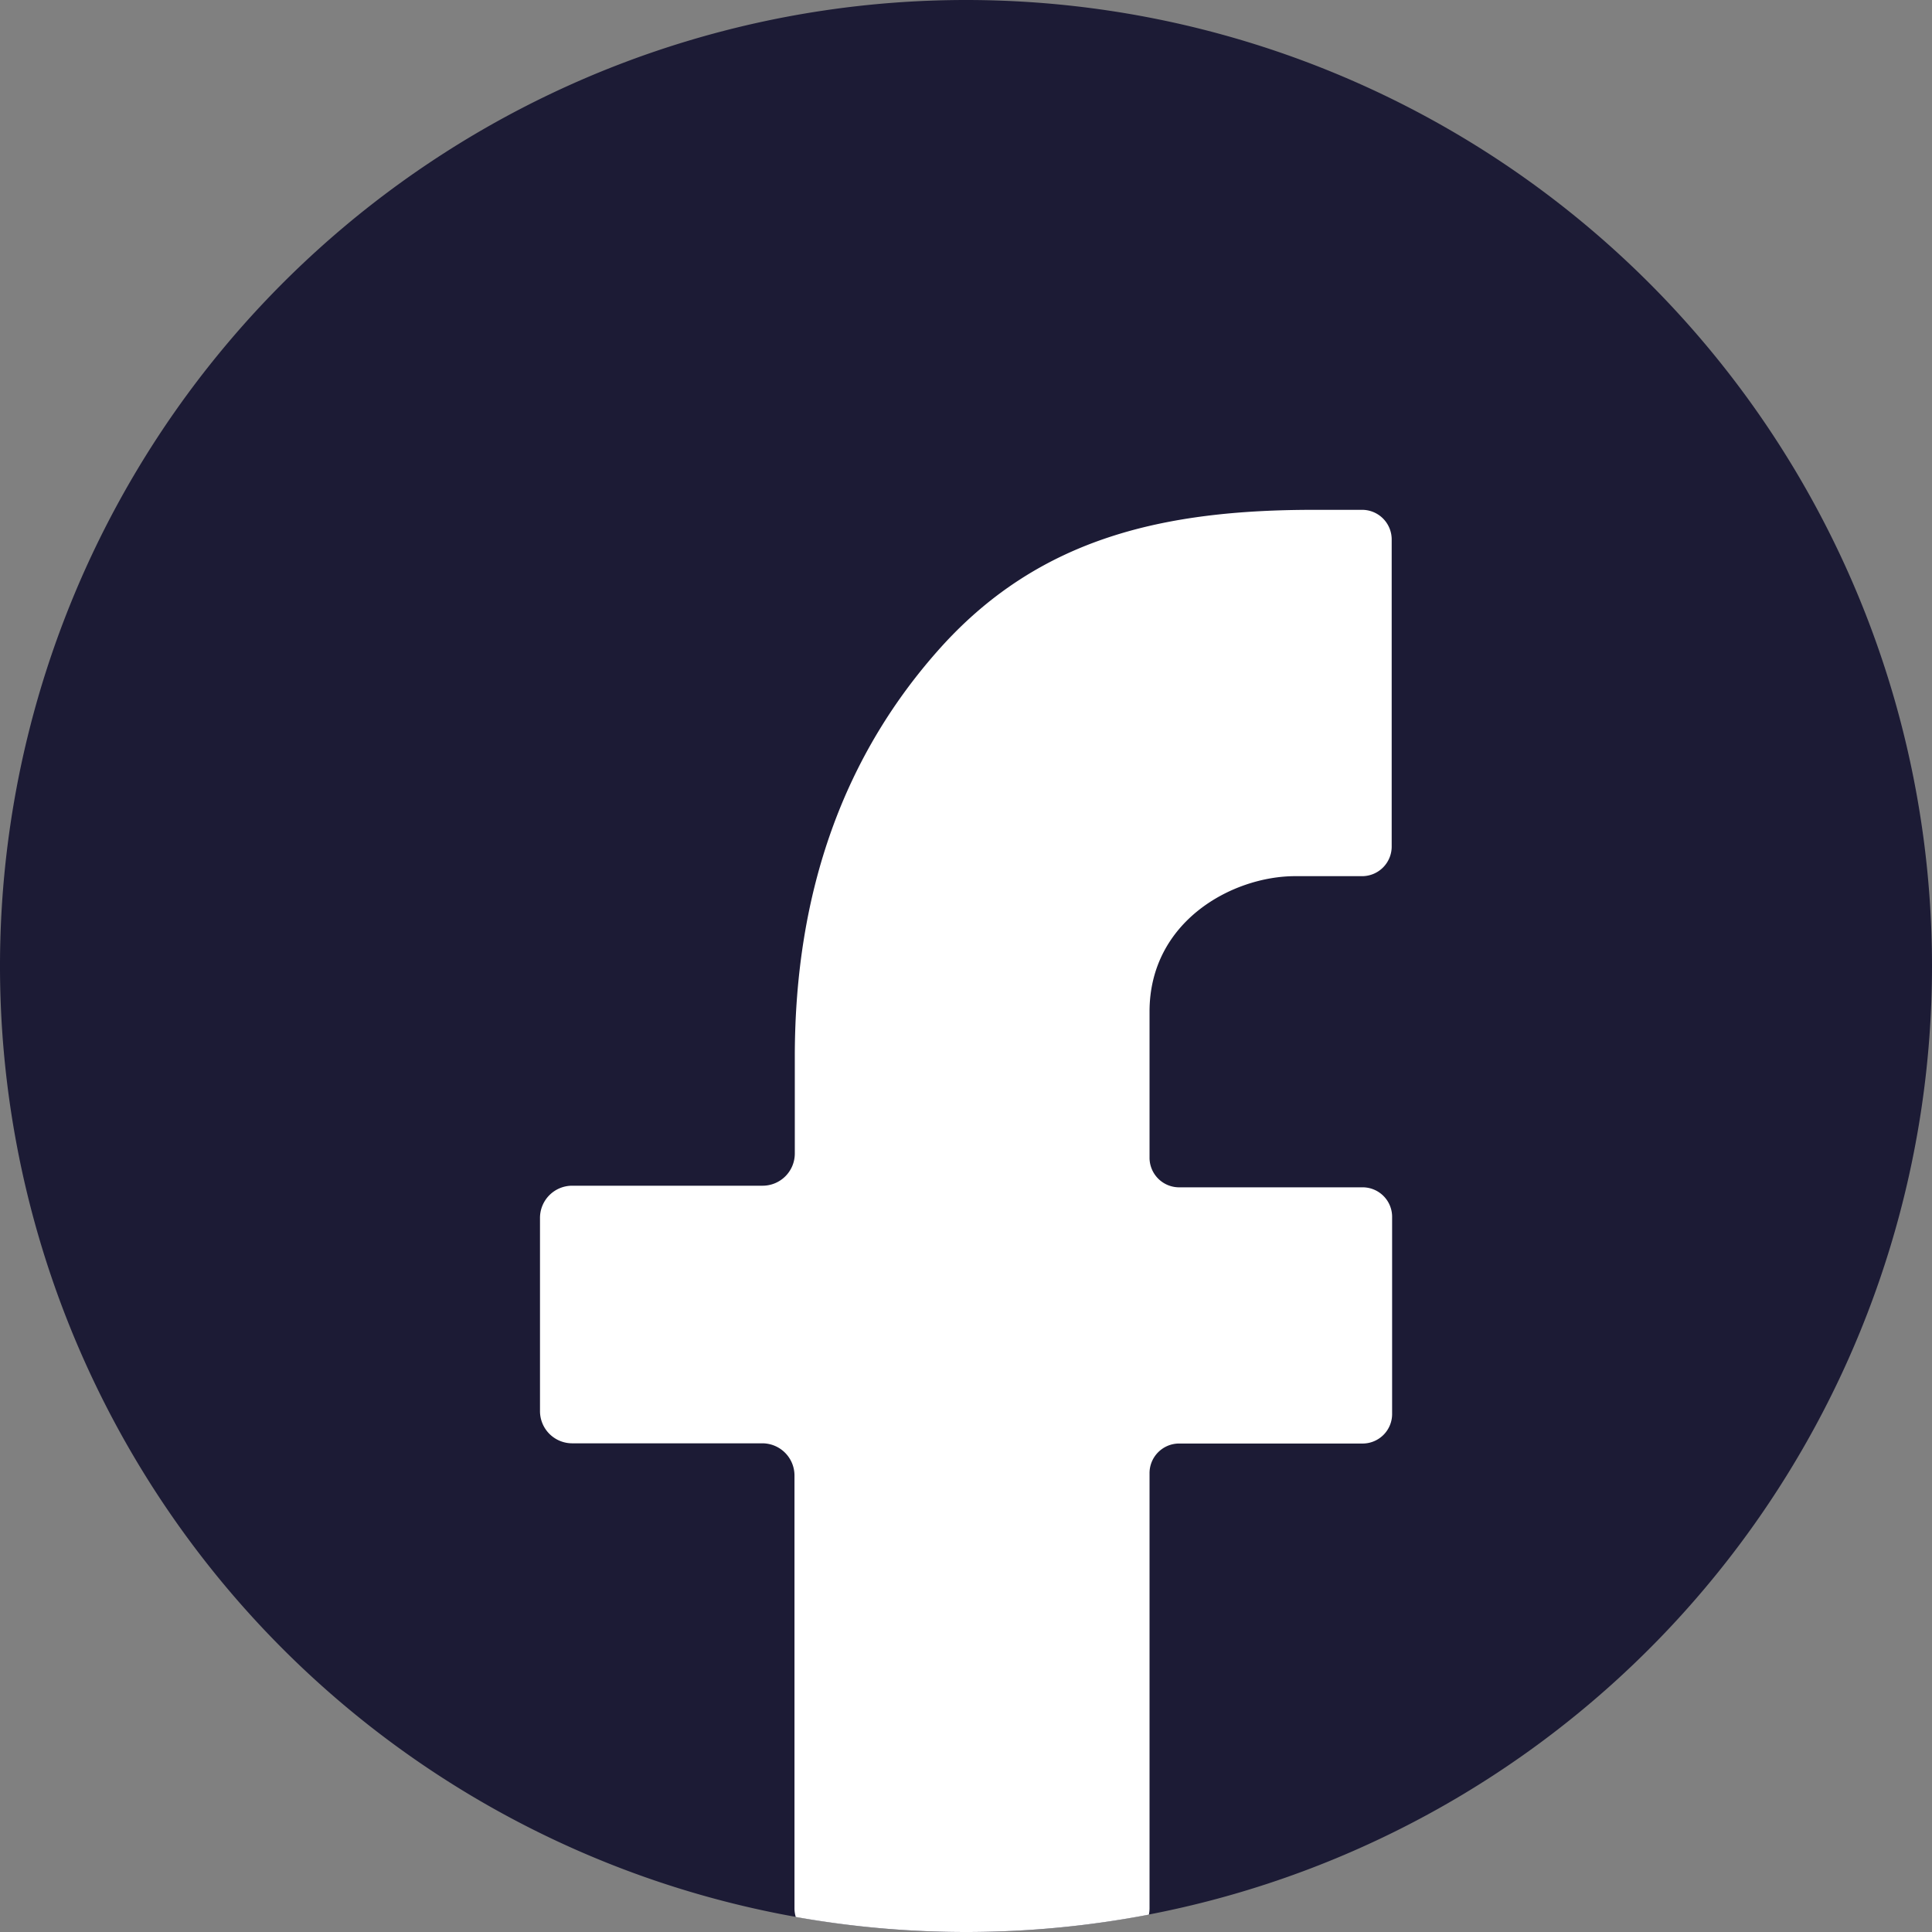 <svg xmlns="http://www.w3.org/2000/svg" viewBox="0 0 180 180"><rect x="0" y="0" width="180" height="180" fill="#808080" stroke="none"/><defs><style>.cls-1{fill:#1c1b35;}.cls-2{fill:#fff;}</style></defs><g id="Capa_2" data-name="Capa 2"><g id="Capa_1-2" data-name="Capa 1"><path class="cls-1" d="M90,0a90,90,0,1,0,90,90A90,90,0,0,0,90,0Z"/><path class="cls-2" d="M107.1,94.25v13.56a2.76,2.76,0,0,0,2.7,2.81H127a2.75,2.75,0,0,1,2.7,2.8v18.27a2.75,2.75,0,0,1-2.7,2.8H109.8a2.76,2.76,0,0,0-2.7,2.81v40.47a3,3,0,0,1-.06.61,90.48,90.48,0,0,1-32.9.22,2.82,2.82,0,0,1-.12-.83v-40.3a3,3,0,0,0-3-3H53.31a3,3,0,0,1-3-3V113.47a3,3,0,0,1,3-3H71.05a3,3,0,0,0,3-3v-9q0-23.16,13.76-38.33C97,50.07,108.5,47.5,122.42,47.5l4.55,0a2.76,2.76,0,0,1,2.69,2.81V78.82a2.76,2.76,0,0,1-2.7,2.81h-6.31C114.81,81.64,107.1,85.84,107.1,94.25Z"/></g></g></svg>